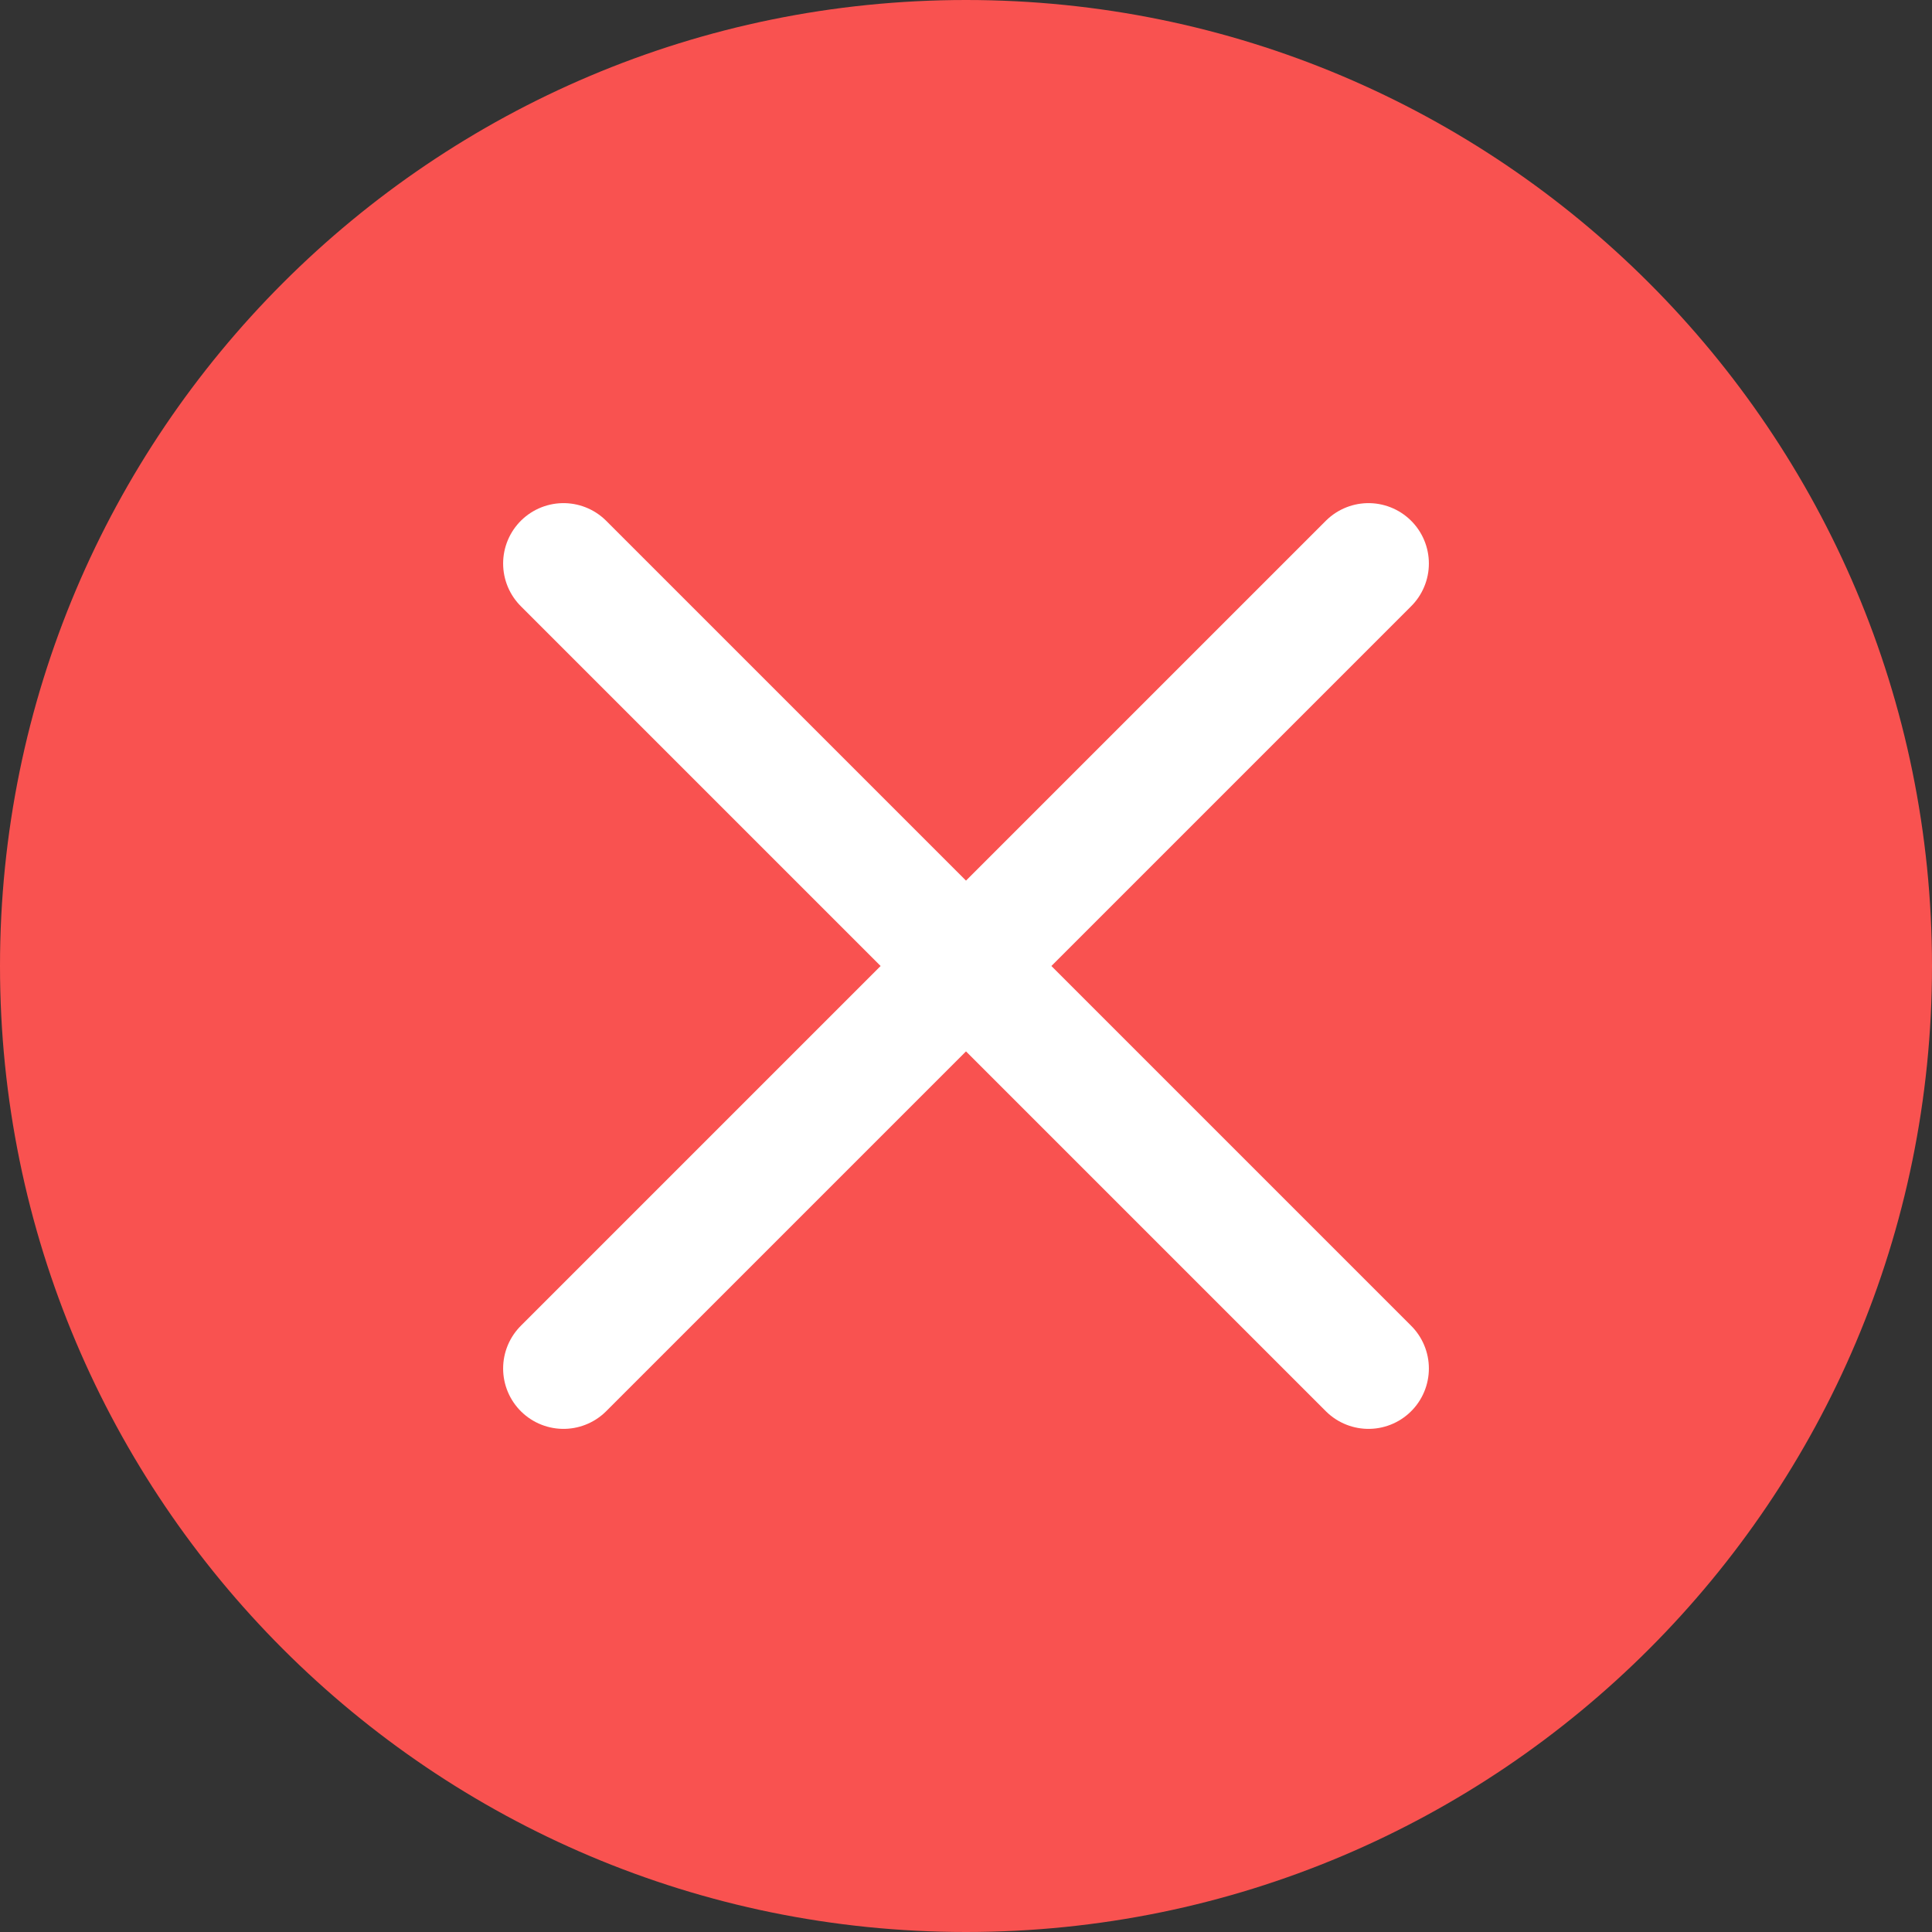<svg width="24" height="24" viewBox="0 0 24 24" fill="none" xmlns="http://www.w3.org/2000/svg">
<rect x="0" y="0" width="24" height="24" fill="#333333" stroke="none"/>
<path d="M12 24C5.373 24 0 18.627 0 12C0 5.373 5.373 0 12 0C18.627 0 24 5.373 24 12C24 18.627 18.627 24 12 24Z" fill="#F95250"/>
<path d="M7 7L17 17L7 7ZM17 7L7 17L17 7Z" fill="#F95250"/>
<path d="M7 7L17 17M17 7L7 17" stroke="white" stroke-width="1.5" stroke-miterlimit="10" stroke-linecap="round" stroke-linejoin="round"/>
</svg>
